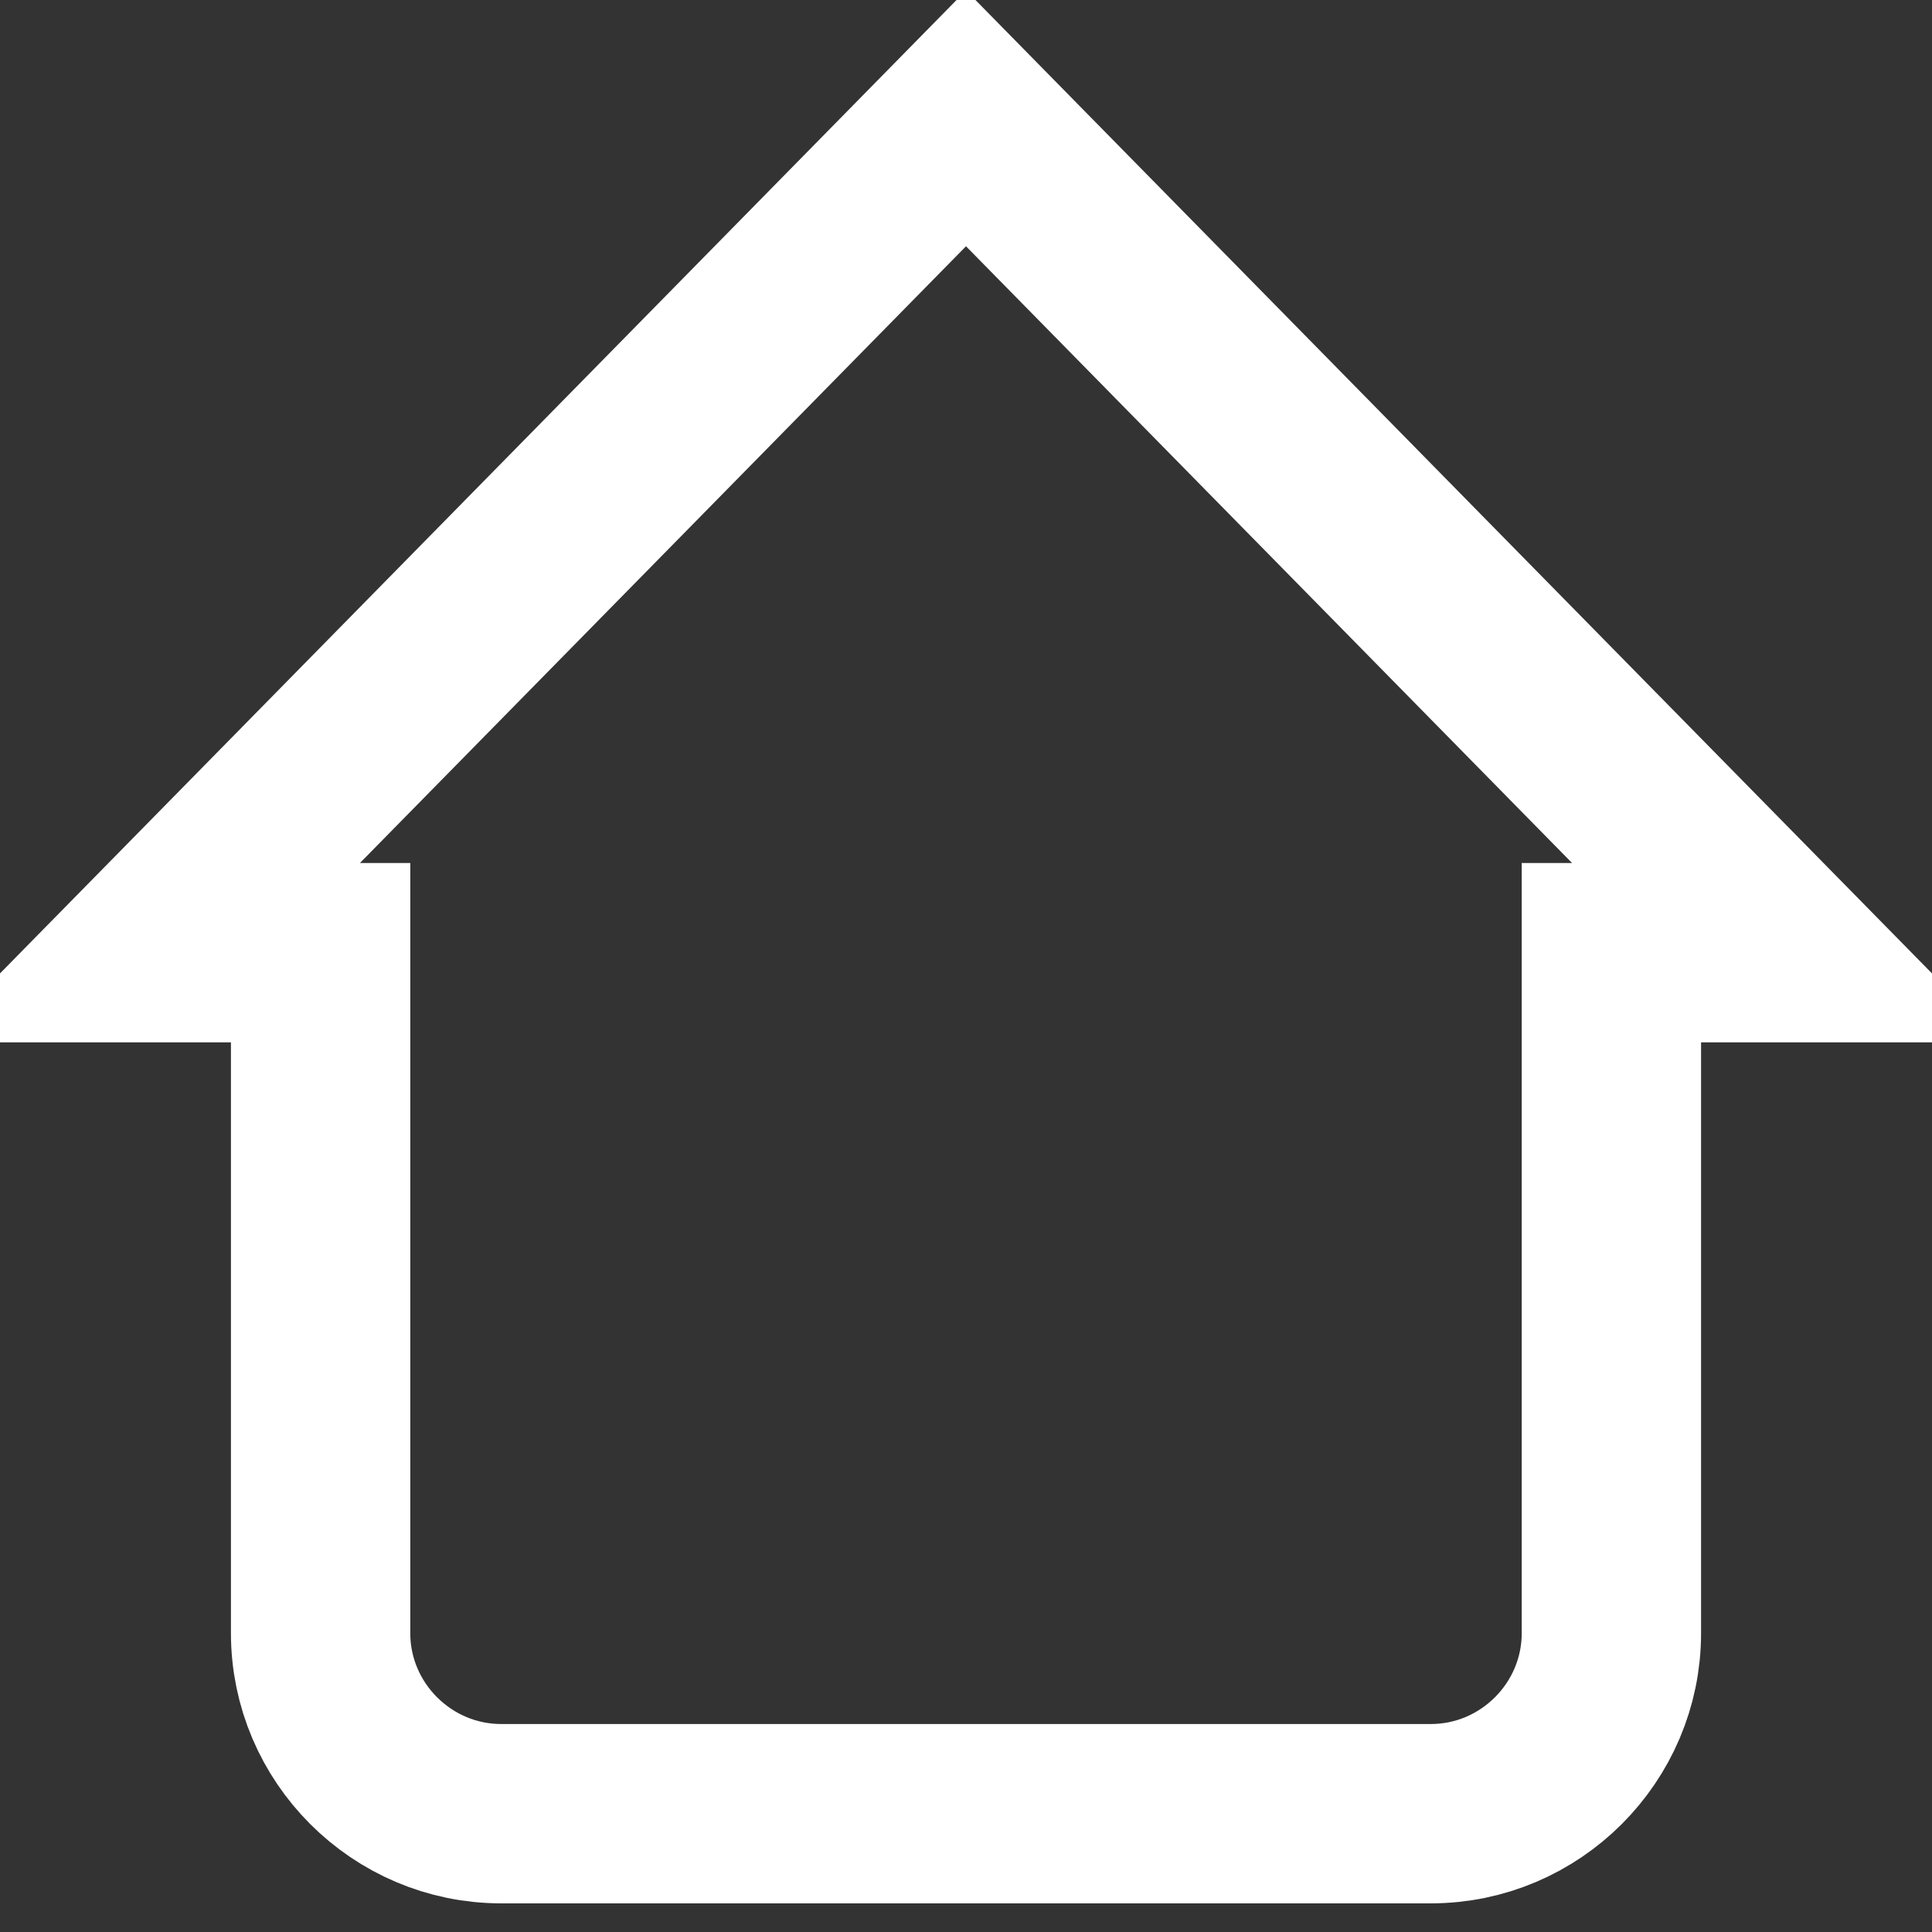 <?xml version="1.0" encoding="UTF-8"?>
<!DOCTYPE svg PUBLIC "-//W3C//DTD SVG 1.1//EN" "http://www.w3.org/Graphics/SVG/1.1/DTD/svg11.dtd">
<!-- Creator: CorelDRAW 2017 -->
<svg xmlns="http://www.w3.org/2000/svg" xml:space="preserve" width="19mm" height="19mm" version="1.1" style="shape-rendering:geometricPrecision; text-rendering:geometricPrecision; image-rendering:optimizeQuality; fill-rule:evenodd; clip-rule:evenodd"
viewBox="0 0 1900 1900"
 xmlns:xlink="http://www.w3.org/1999/xlink">
 <rect x="0" y="0" width="1900" height="1900" fill="#333333" stroke="none"/>
 <defs>
  <style type="text/css">
   <![CDATA[
    .str0 {stroke:white;stroke-width:176.38;stroke-miterlimit:22.926}
    .fil0 {fill:none}
   ]]>
  </style>
 </defs>
 <g id="Layer_x0020_1">
  <path class="fil0 str0" d="M492.81 1783.64c-97.63,0 -177.51,-79.87 -177.51,-177.51l0 -669.24 -171.6 0 806.3 -820.53 806.3 820.53 -171.6 0 0 669.24c0,97.64 -79.88,177.51 -177.51,177.51l-914.38 0"/>
 </g>
</svg>
